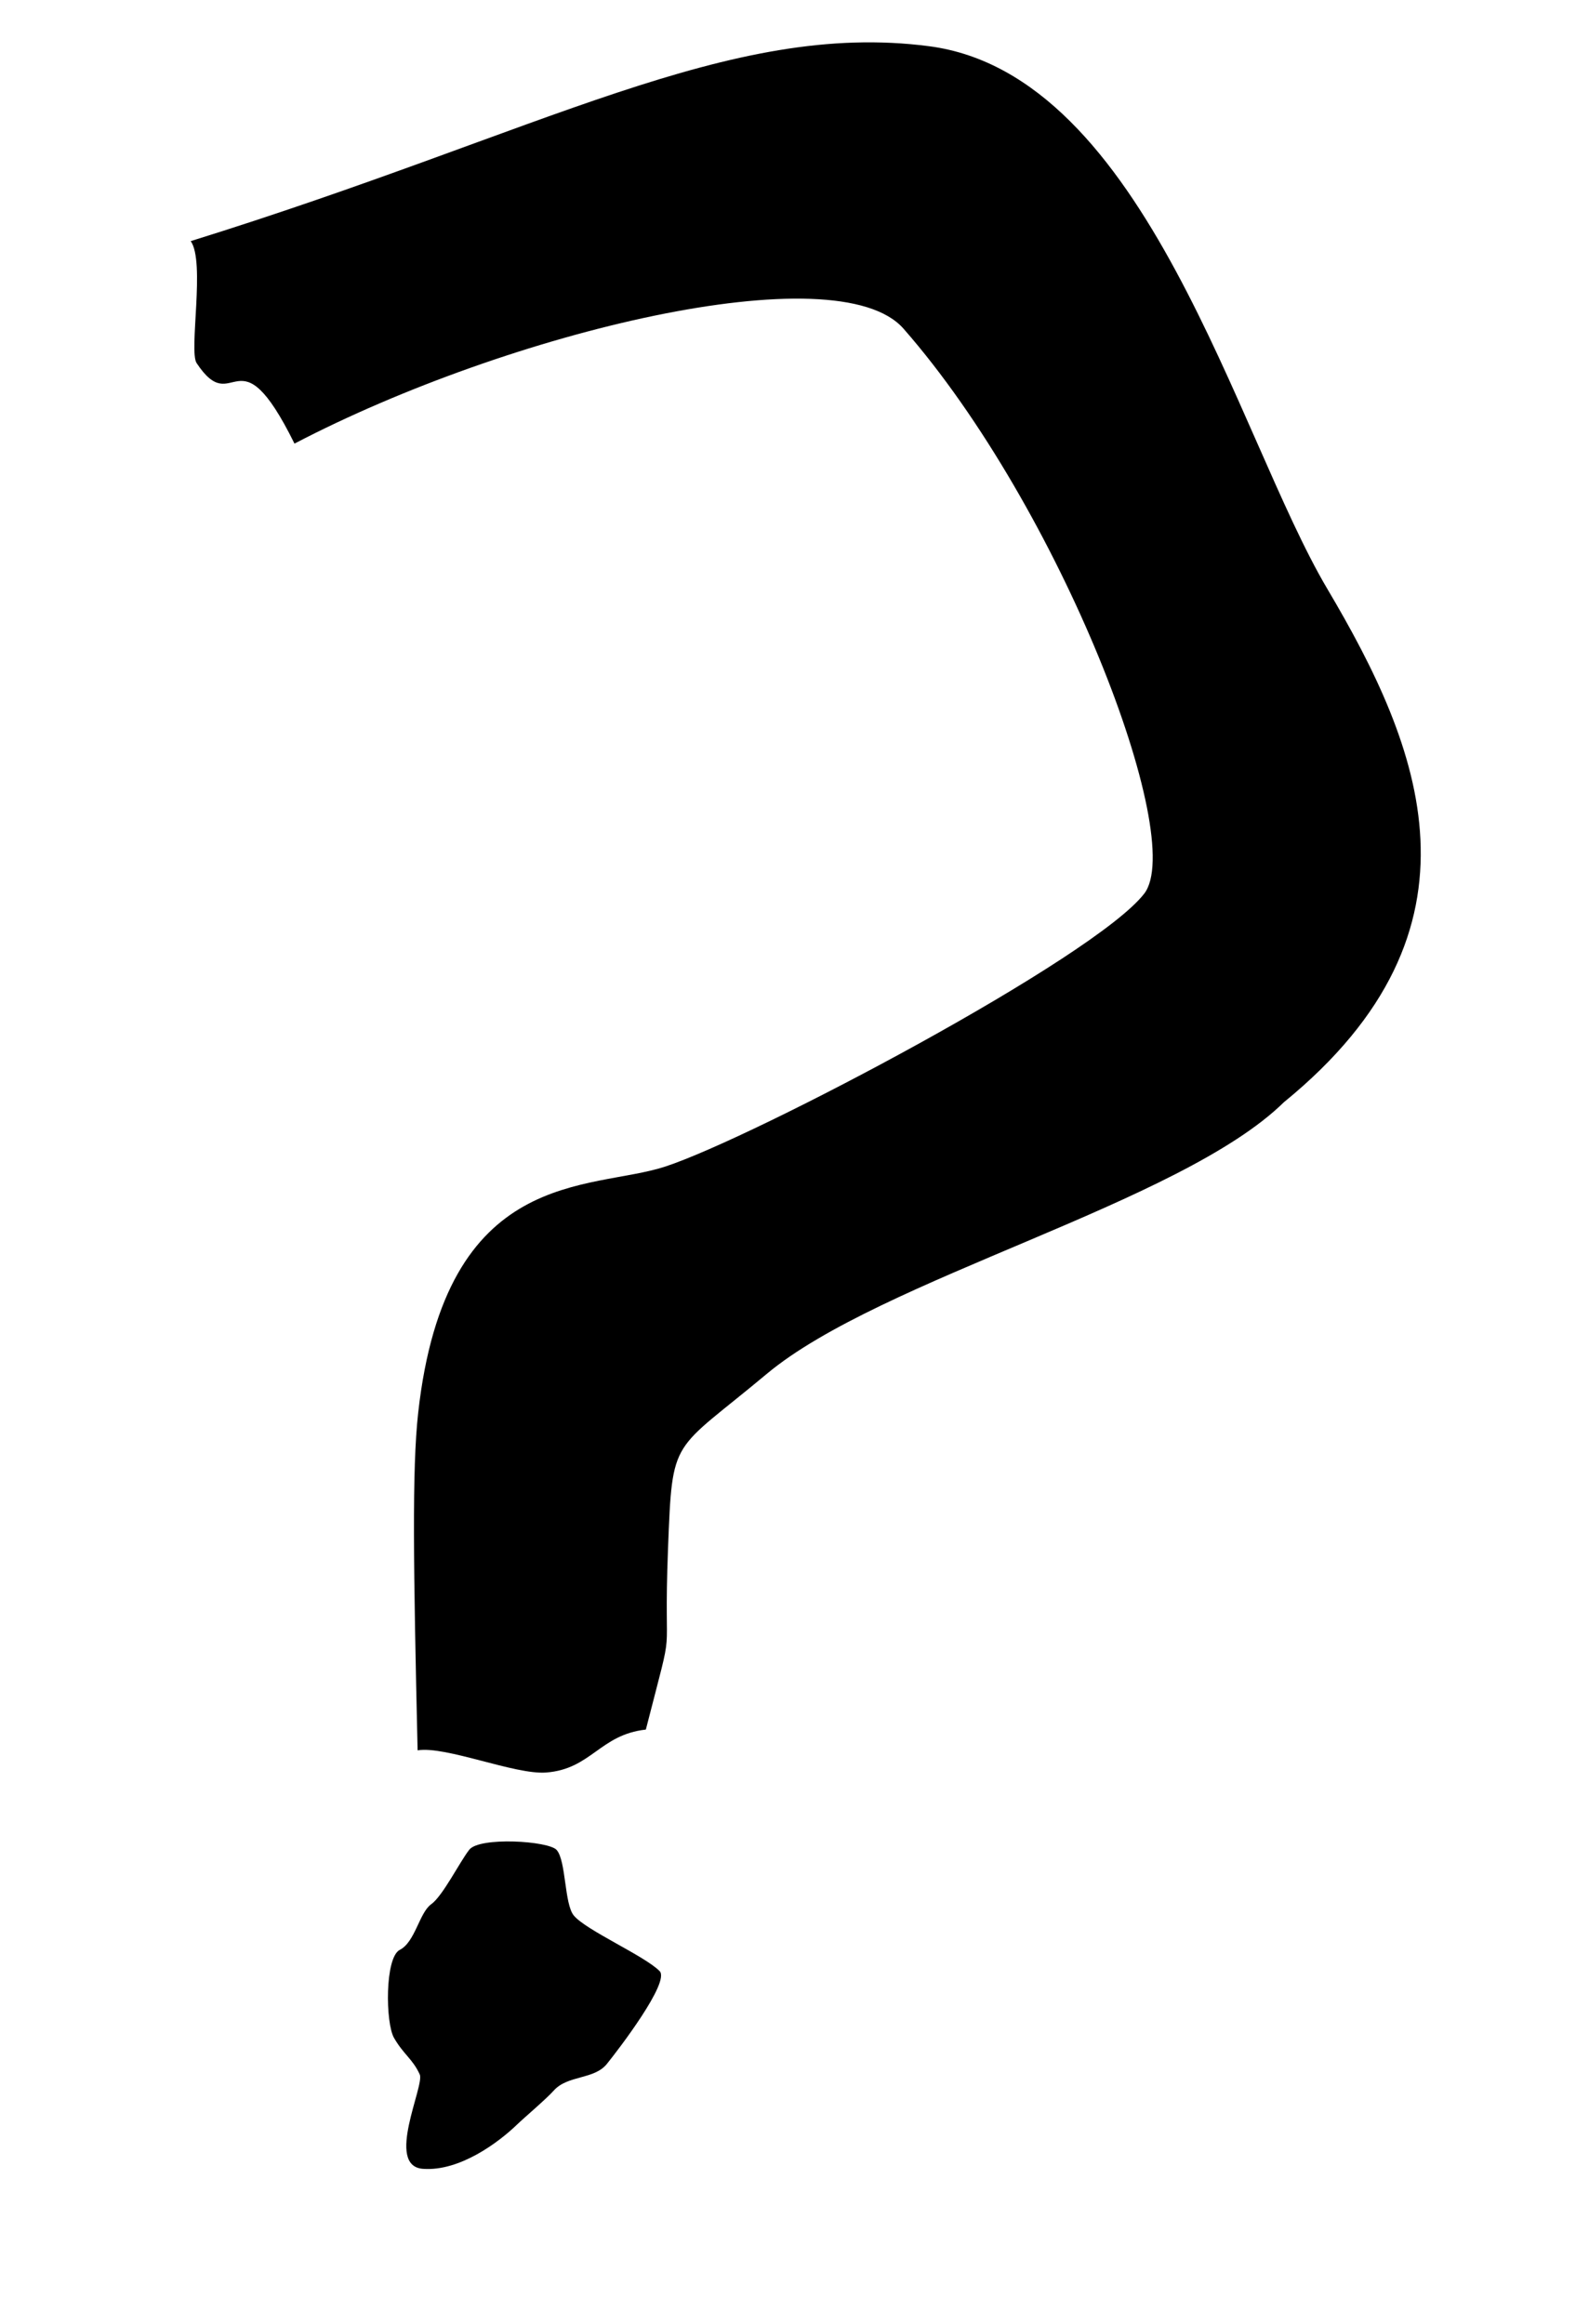 <?xml version="1.0" standalone="no"?>
<!DOCTYPE svg PUBLIC "-//W3C//DTD SVG 20010904//EN" "http://www.w3.org/TR/2001/REC-SVG-20010904/DTD/svg10.dtd">
<!-- Created using Krita: https://krita.org -->
<svg xmlns="http://www.w3.org/2000/svg" 
    xmlns:xlink="http://www.w3.org/1999/xlink"
    xmlns:krita="http://krita.org/namespaces/svg/krita"
    xmlns:sodipodi="http://sodipodi.sourceforge.net/DTD/sodipodi-0.dtd"
    width="175.04pt"
    height="256.059pt"
    viewBox="0 0 175.04 256.059">
<defs/>
<path id="shape0" transform="matrix(-2.939 -0.092 -0.092 2.939 159.257 6.628)" fill="#000000" fill-rule="evenodd" stroke="none" stroke-width="35.008" stroke-linecap="square" stroke-linejoin="bevel" d="M3.817 19.934C7.389 14.308 11.189 0.897 19.357 0.084C26.893 -0.666 33.723 3.735 46.781 8.248C46.204 9.003 46.729 12.368 46.418 12.808C44.932 14.909 44.948 11.417 42.658 15.71C34.757 11.262 22.567 7.928 19.988 10.692C13.901 17.215 8.766 29.431 10.312 31.567C12.098 34.035 24.619 41.147 27.925 42.35C30.708 43.362 36.155 42.571 36.891 51.875C37.058 53.983 36.887 57.661 36.516 64.503C35.465 64.299 32.842 65.309 31.679 65.184C29.987 65.002 29.715 63.704 27.994 63.459C26.986 58.936 27.411 61.406 27.376 56.651C27.344 52.39 27.356 53.091 23.888 50C19.714 46.279 8.586 43.138 4.837 39.215C-2.933 32.463 0.138 25.726 3.817 19.934Z" sodipodi:nodetypes="cscccsssscccsscc"/><path id="shape1" transform="matrix(2.938 0.109 -0.109 2.938 43.375 202.399)" fill="#000000" fill-rule="evenodd" stroke="none" stroke-width="35.008" stroke-linecap="square" stroke-linejoin="bevel" d="M1.495 2.464C1.062 2.797 0.948 3.901 0.383 4.216C-0.171 4.524 -0.053 6.978 0.289 7.521C0.675 8.136 1.014 8.28 1.303 8.854C1.508 9.262 0.122 12.331 1.554 12.384C2.935 12.436 4.354 11.282 5.002 10.609C5.269 10.332 6.078 9.593 6.341 9.274C6.84 8.668 7.835 8.812 8.292 8.204C8.703 7.655 10.555 5.044 10.142 4.652C9.565 4.103 7.33 3.227 6.85 2.688C6.477 2.269 6.489 0.656 6.119 0.259C5.81 -0.073 3.208 -0.136 2.844 0.371C2.501 0.847 1.914 2.142 1.495 2.464Z" sodipodi:nodetypes="csssssssssscc"/>
</svg>
